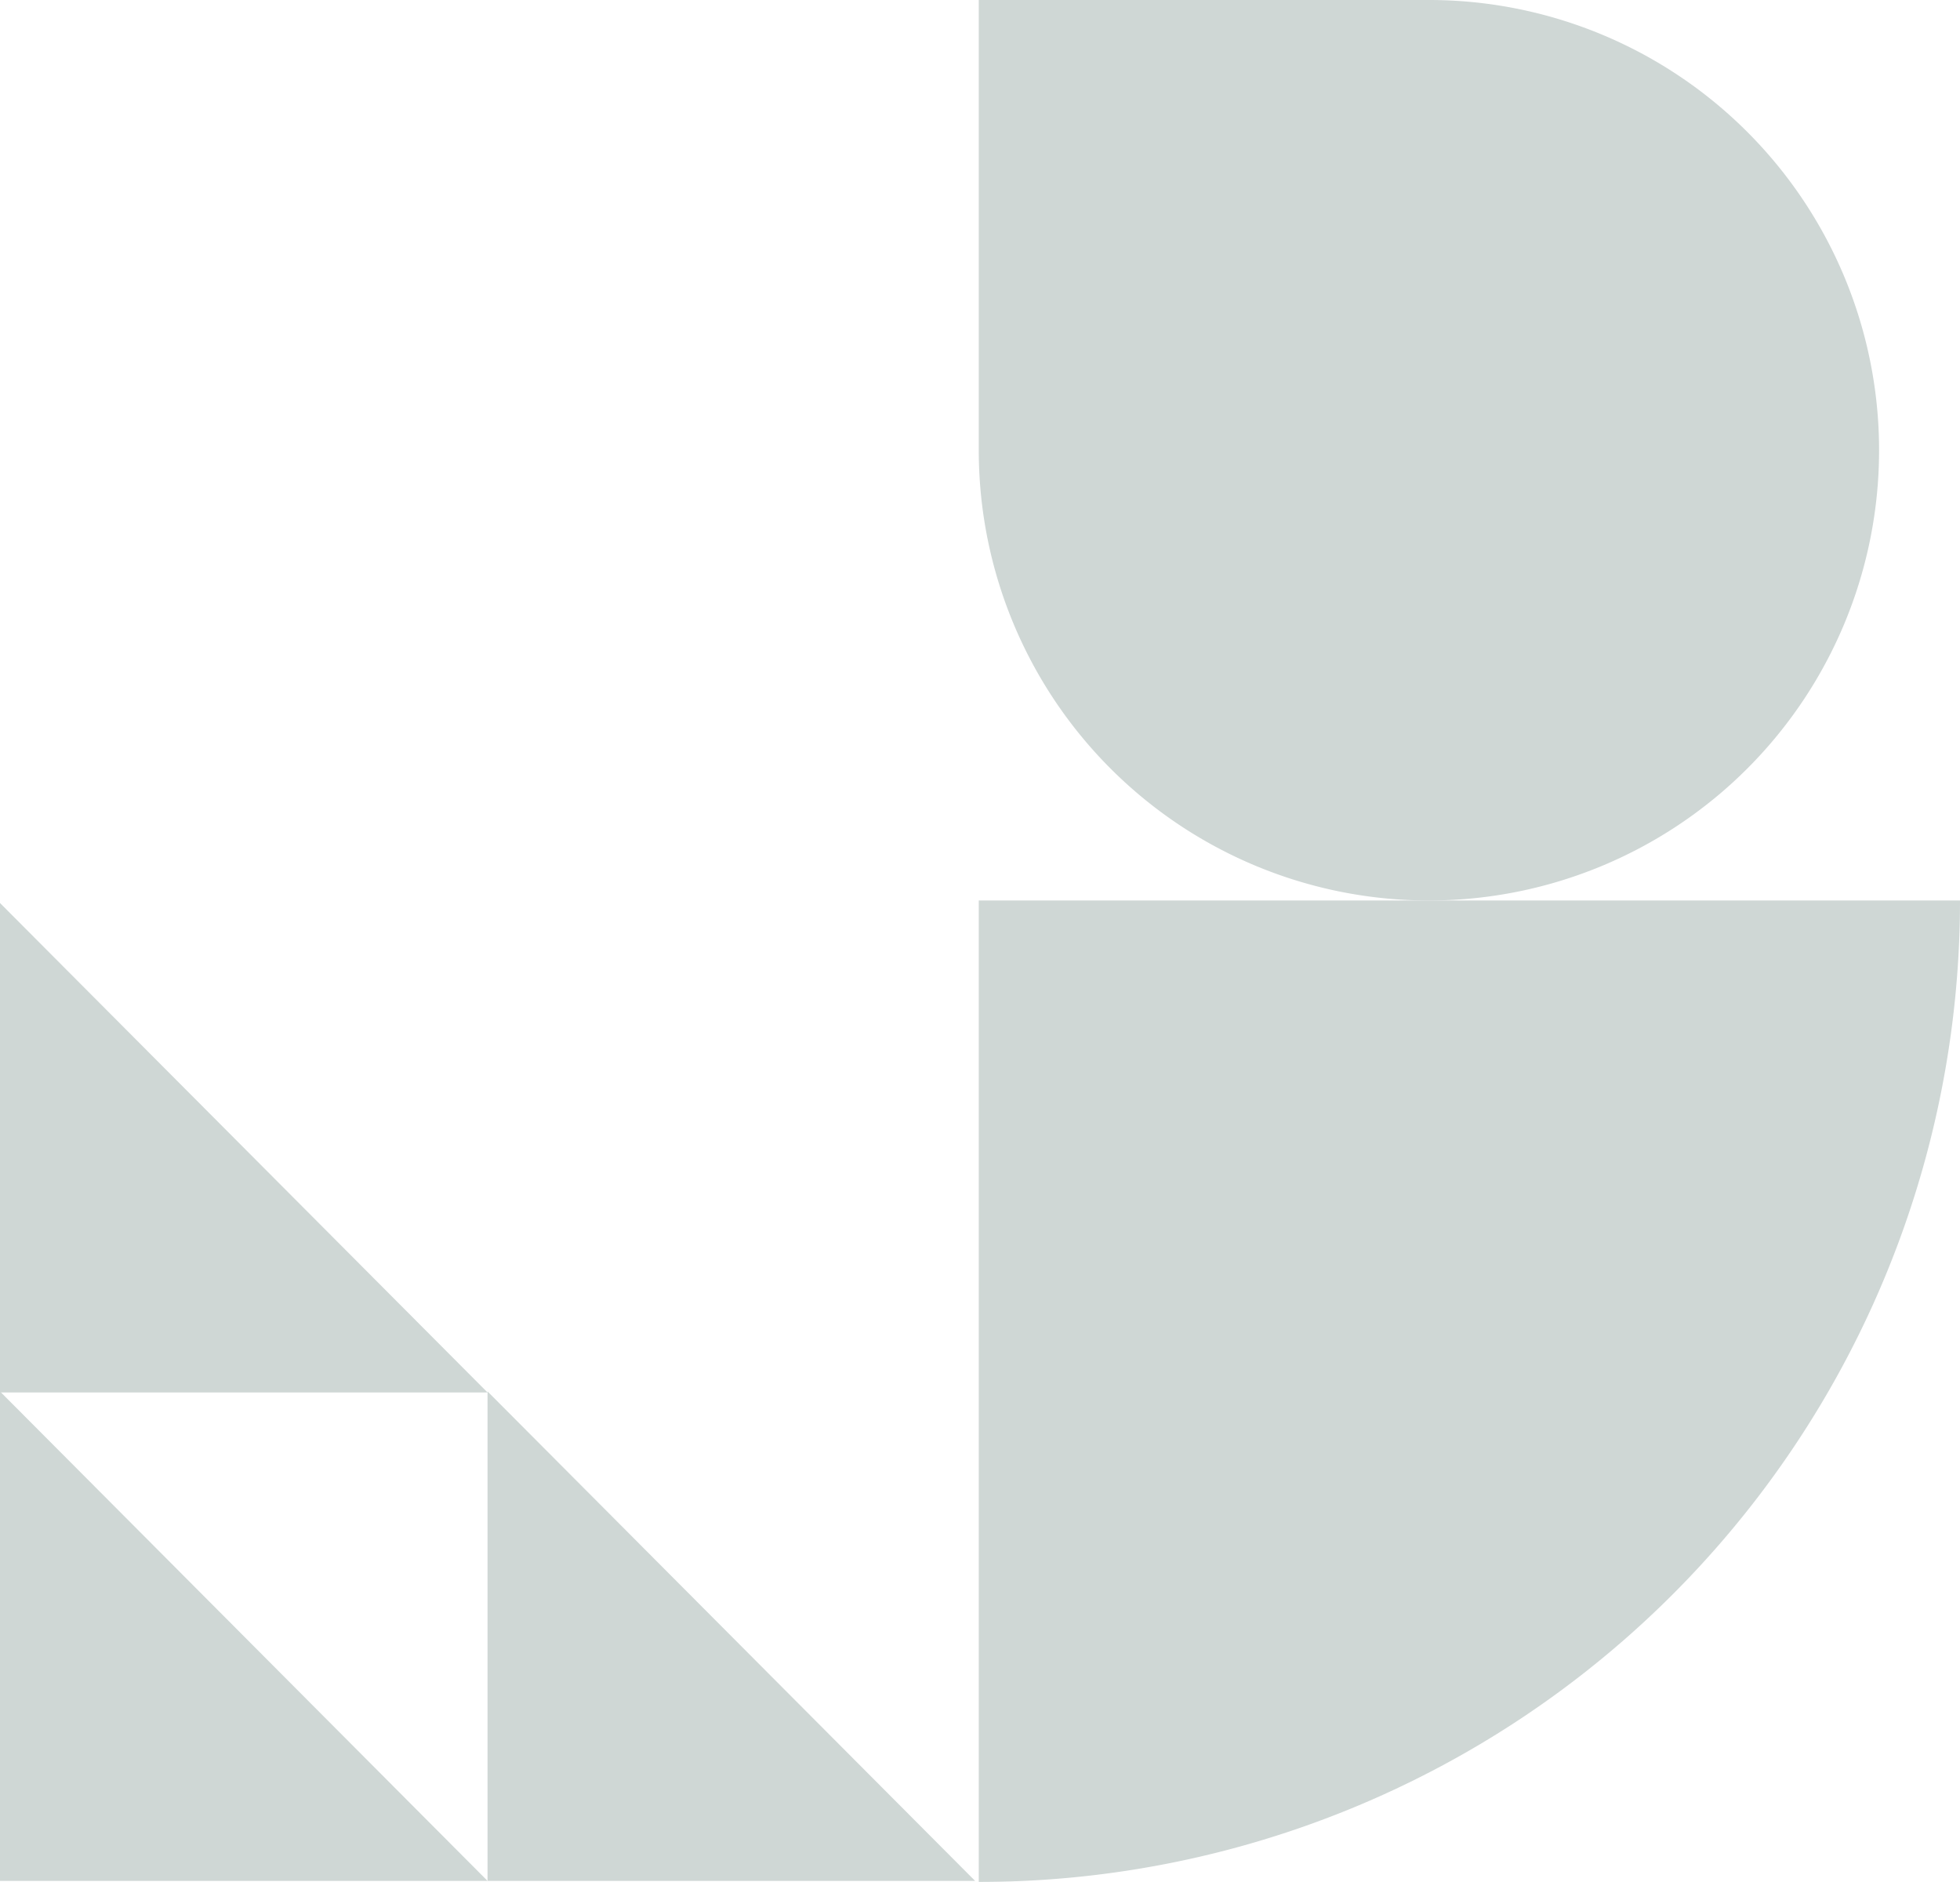 <svg xmlns="http://www.w3.org/2000/svg" width="775.026" height="744" viewBox="0 0 775.026 744">
  <g id="Group_153" data-name="Group 153" transform="translate(-3422.974 -5690)" opacity="0.2">
    <path id="Rectangle_153" data-name="Rectangle 153" d="M0,0H388a0,0,0,0,1,0,0V0A388,388,0,0,1,0,388H0a0,0,0,0,1,0,0V0A0,0,0,0,1,0,0Z" transform="translate(3810 6046)" fill="#0e352e"/>
    <path id="Rectangle_154" data-name="Rectangle 154" d="M0,0H178A178,178,0,0,1,356,178v0A178,178,0,0,1,178,356h0A178,178,0,0,1,0,178V0A0,0,0,0,1,0,0Z" transform="translate(3810 5690)" fill="#0e352e"/>
    <g id="Group_152" data-name="Group 152" transform="translate(0 1)">
      <path id="Path_512" data-name="Path 512" d="M3422.974,6239.089v193.5h192.787Z" fill="#0e352e"/>
      <path id="Path_514" data-name="Path 514" d="M3422.974,6239.089v193.5h192.787Z" transform="translate(0 -193.089)" fill="#0e352e"/>
      <path id="Path_513" data-name="Path 513" d="M3422.974,6239.089v193.5h192.787Z" transform="translate(192.787)" fill="#0e352e"/>
    </g>
  </g>
</svg>
